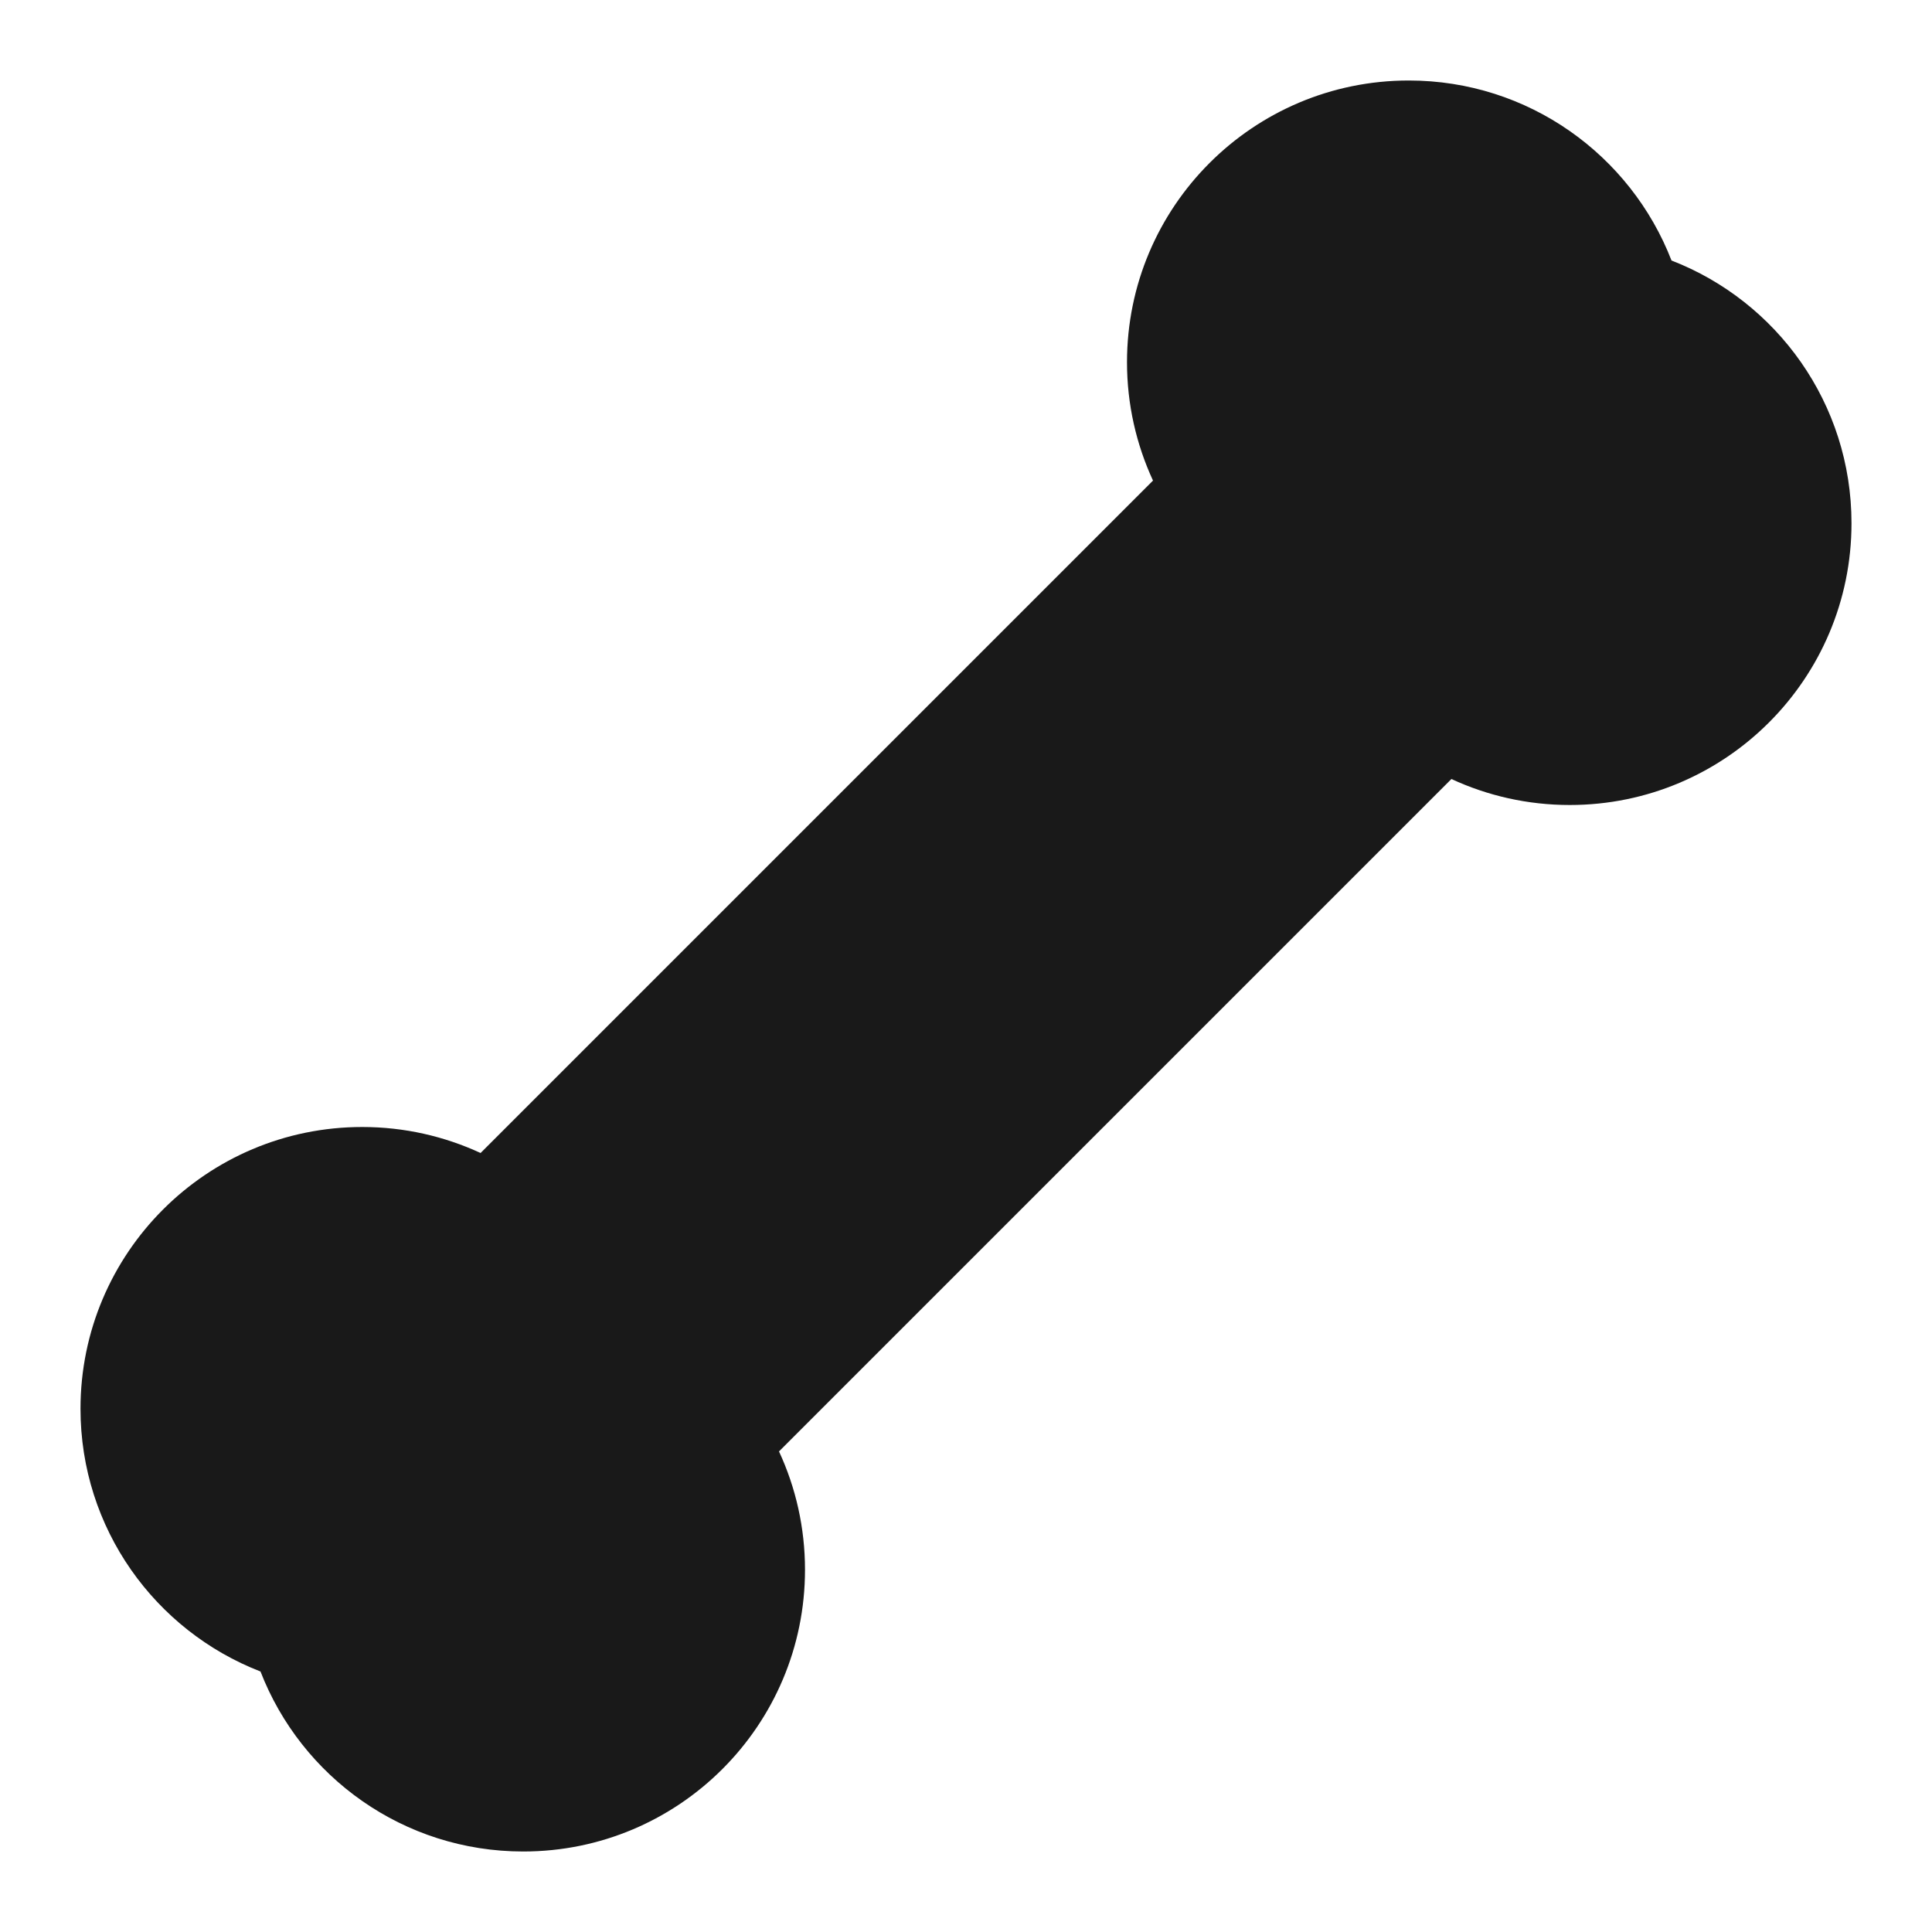 <svg width="24" height="24" viewBox="0 0 24 24" fill="none" xmlns="http://www.w3.org/2000/svg">
<path d="M17.5 1C15.567 1 14 2.567 14 4.5C14 5.024 14.116 5.522 14.323 5.97L5.97 14.323C5.522 14.116 5.024 14 4.5 14C2.567 14 1 15.567 1 17.5C1 18.988 1.928 20.257 3.236 20.764C3.743 22.073 5.012 23 6.5 23C8.433 23 10 21.433 10 19.5C10 18.977 9.885 18.478 9.677 18.03L18.03 9.677C18.478 9.885 18.977 10 19.5 10C21.433 10 23 8.433 23 6.5C23 5.012 22.073 3.743 20.764 3.236C20.257 1.928 18.988 1 17.5 1Z" fill="black" fill-opacity="0.9" style="fill:black;fill-opacity:0.9;"/>
</svg>
